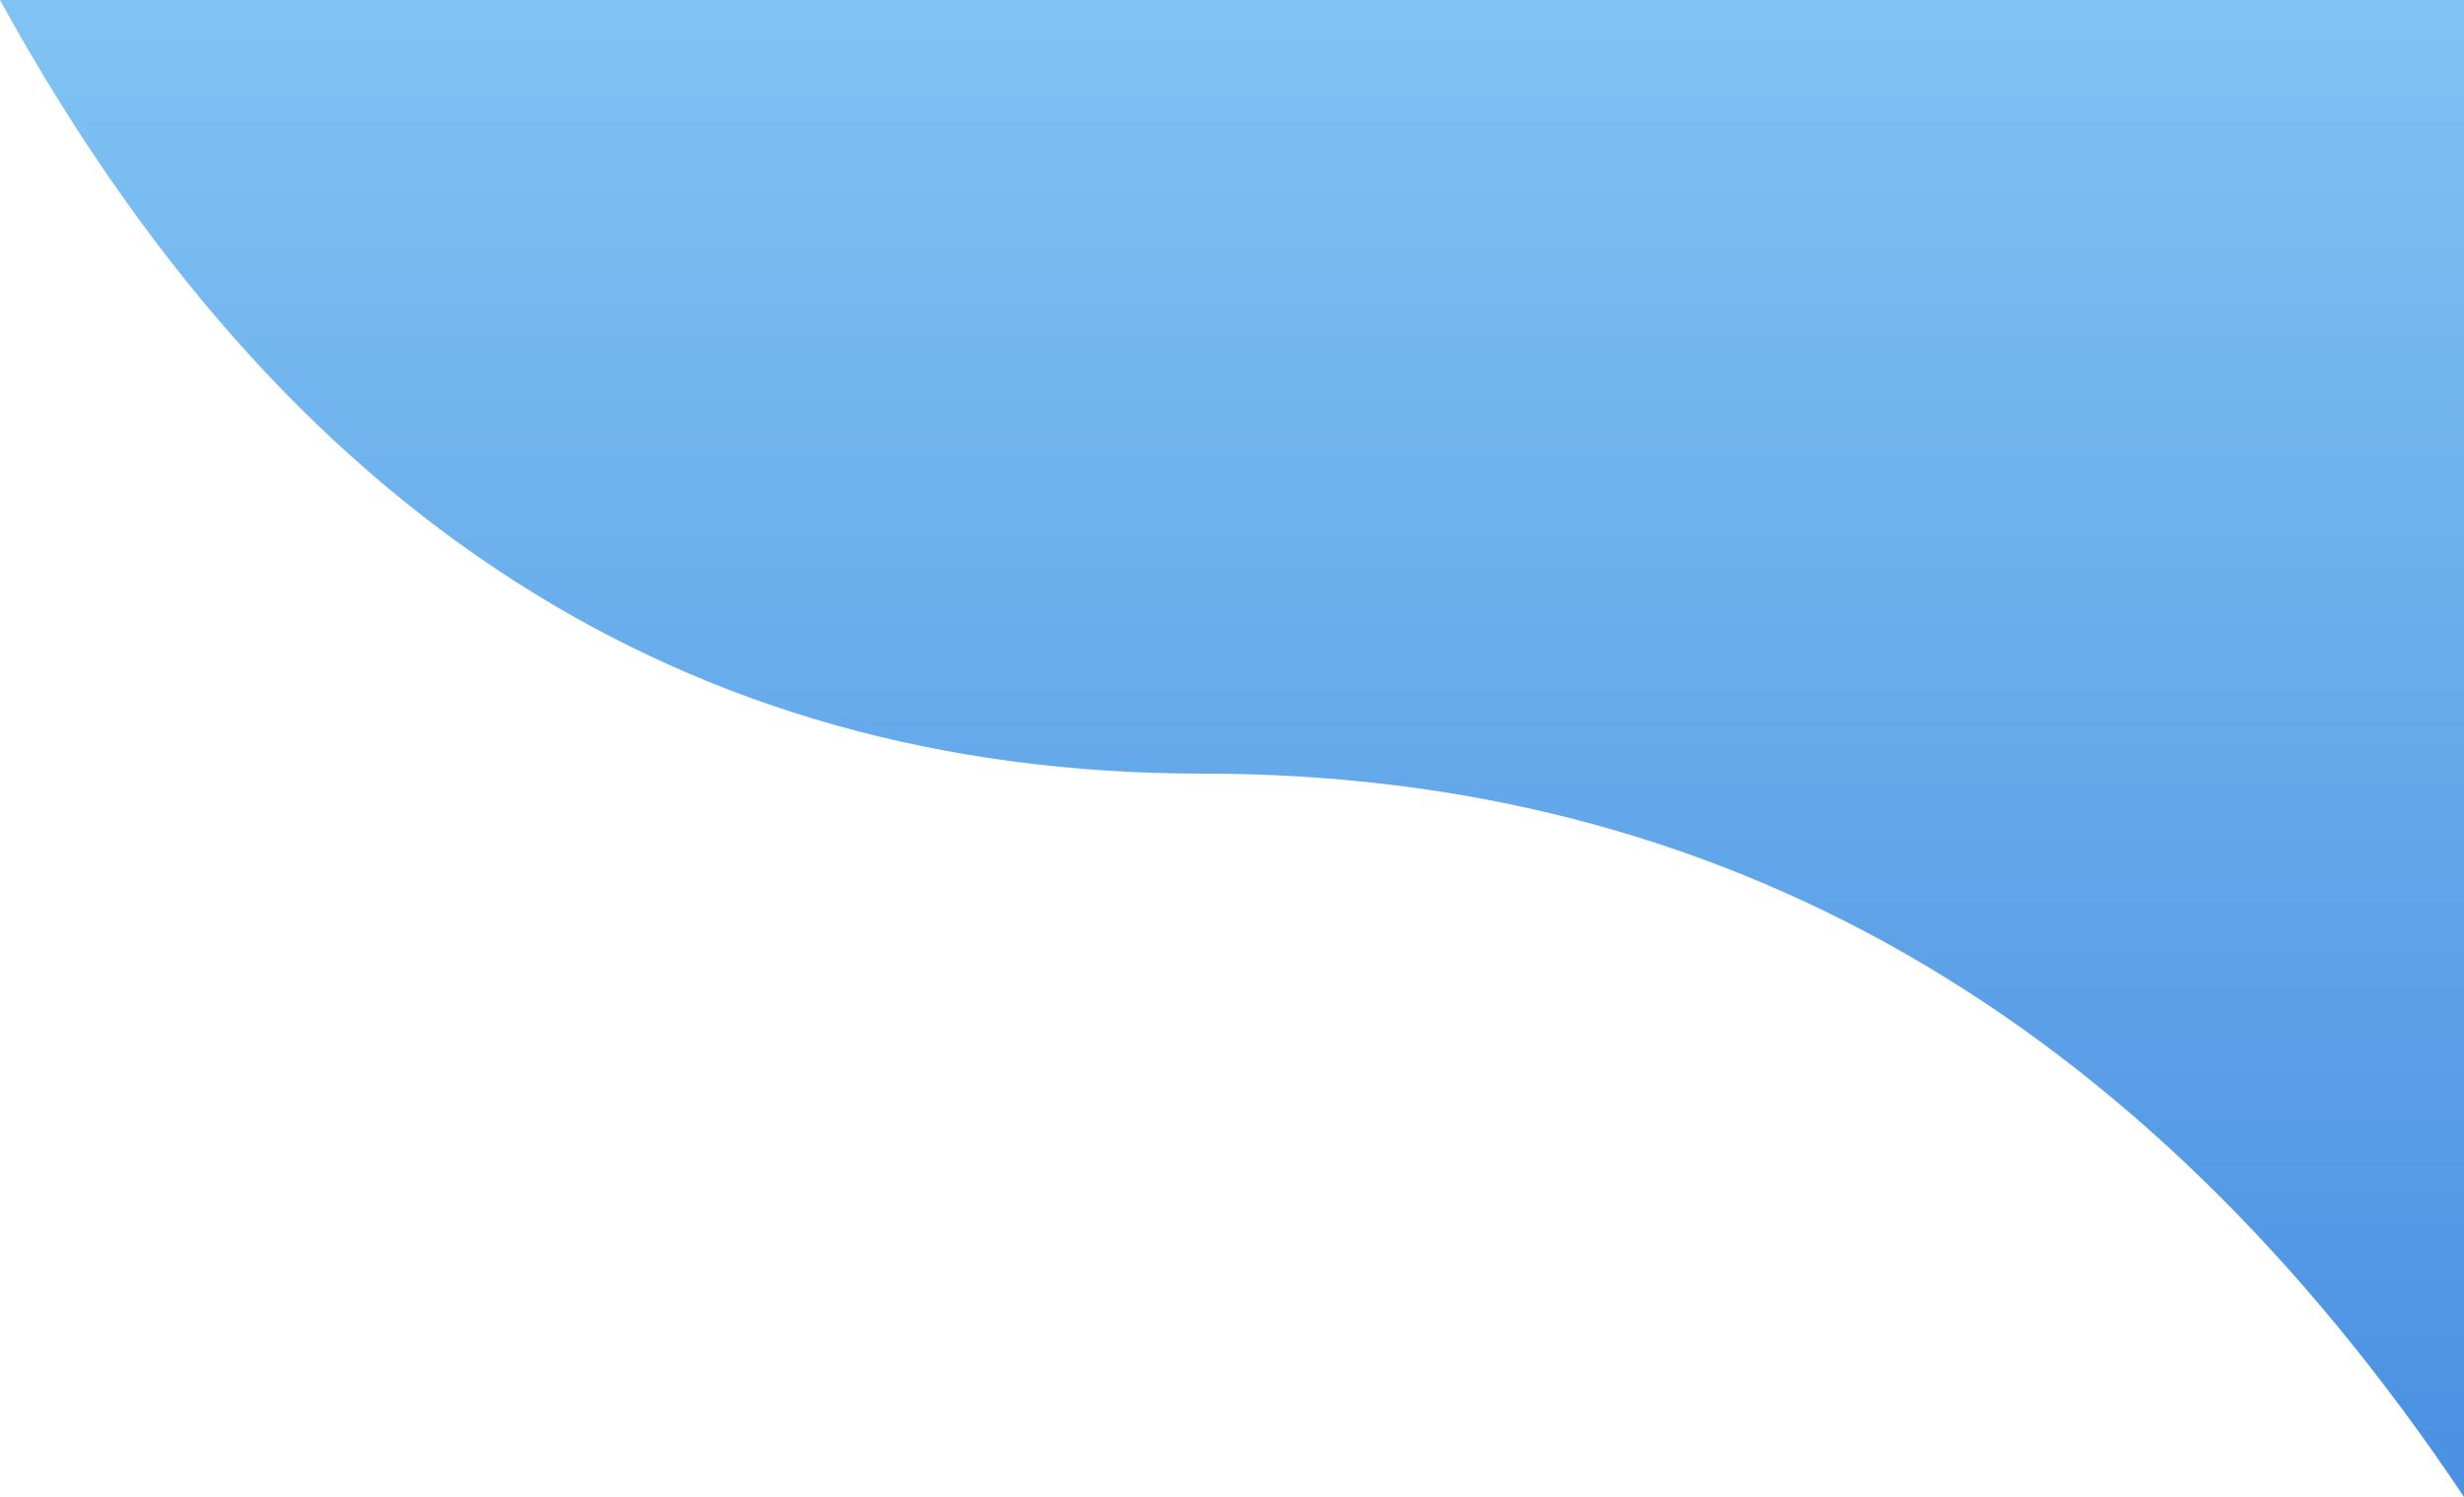 <?xml version="1.0" encoding="UTF-8"?>
<svg width="3129px" height="1901px" viewBox="0 0 3129 1901" version="1.1" xmlns="http://www.w3.org/2000/svg" xmlns:xlink="http://www.w3.org/1999/xlink">
    <!-- Generator: Sketch 55.2 (78181) - https://sketchapp.com -->
    <title>Path 15</title>
    <desc>Created with Sketch.</desc>
    <defs>
        <linearGradient x1="50%" y1="0%" x2="50%" y2="100%" id="linearGradient-1">
            <stop stop-color="#80C3F3" offset="0%"></stop>
            <stop stop-color="#4A90E2" offset="100%"></stop>
        </linearGradient>
    </defs>
    <g id="Page-1" stroke="none" stroke-width="1" fill="none" fill-rule="evenodd">
        <path d="M0,0 L3129,0 L3129,1901 C2719.198,1288.667 2185.246,982.5 1527.145,982.5 C869.045,982.5 359.996,655 0,0 Z" id="Path-15" fill="url(#linearGradient-1)"></path>
    </g>
</svg>